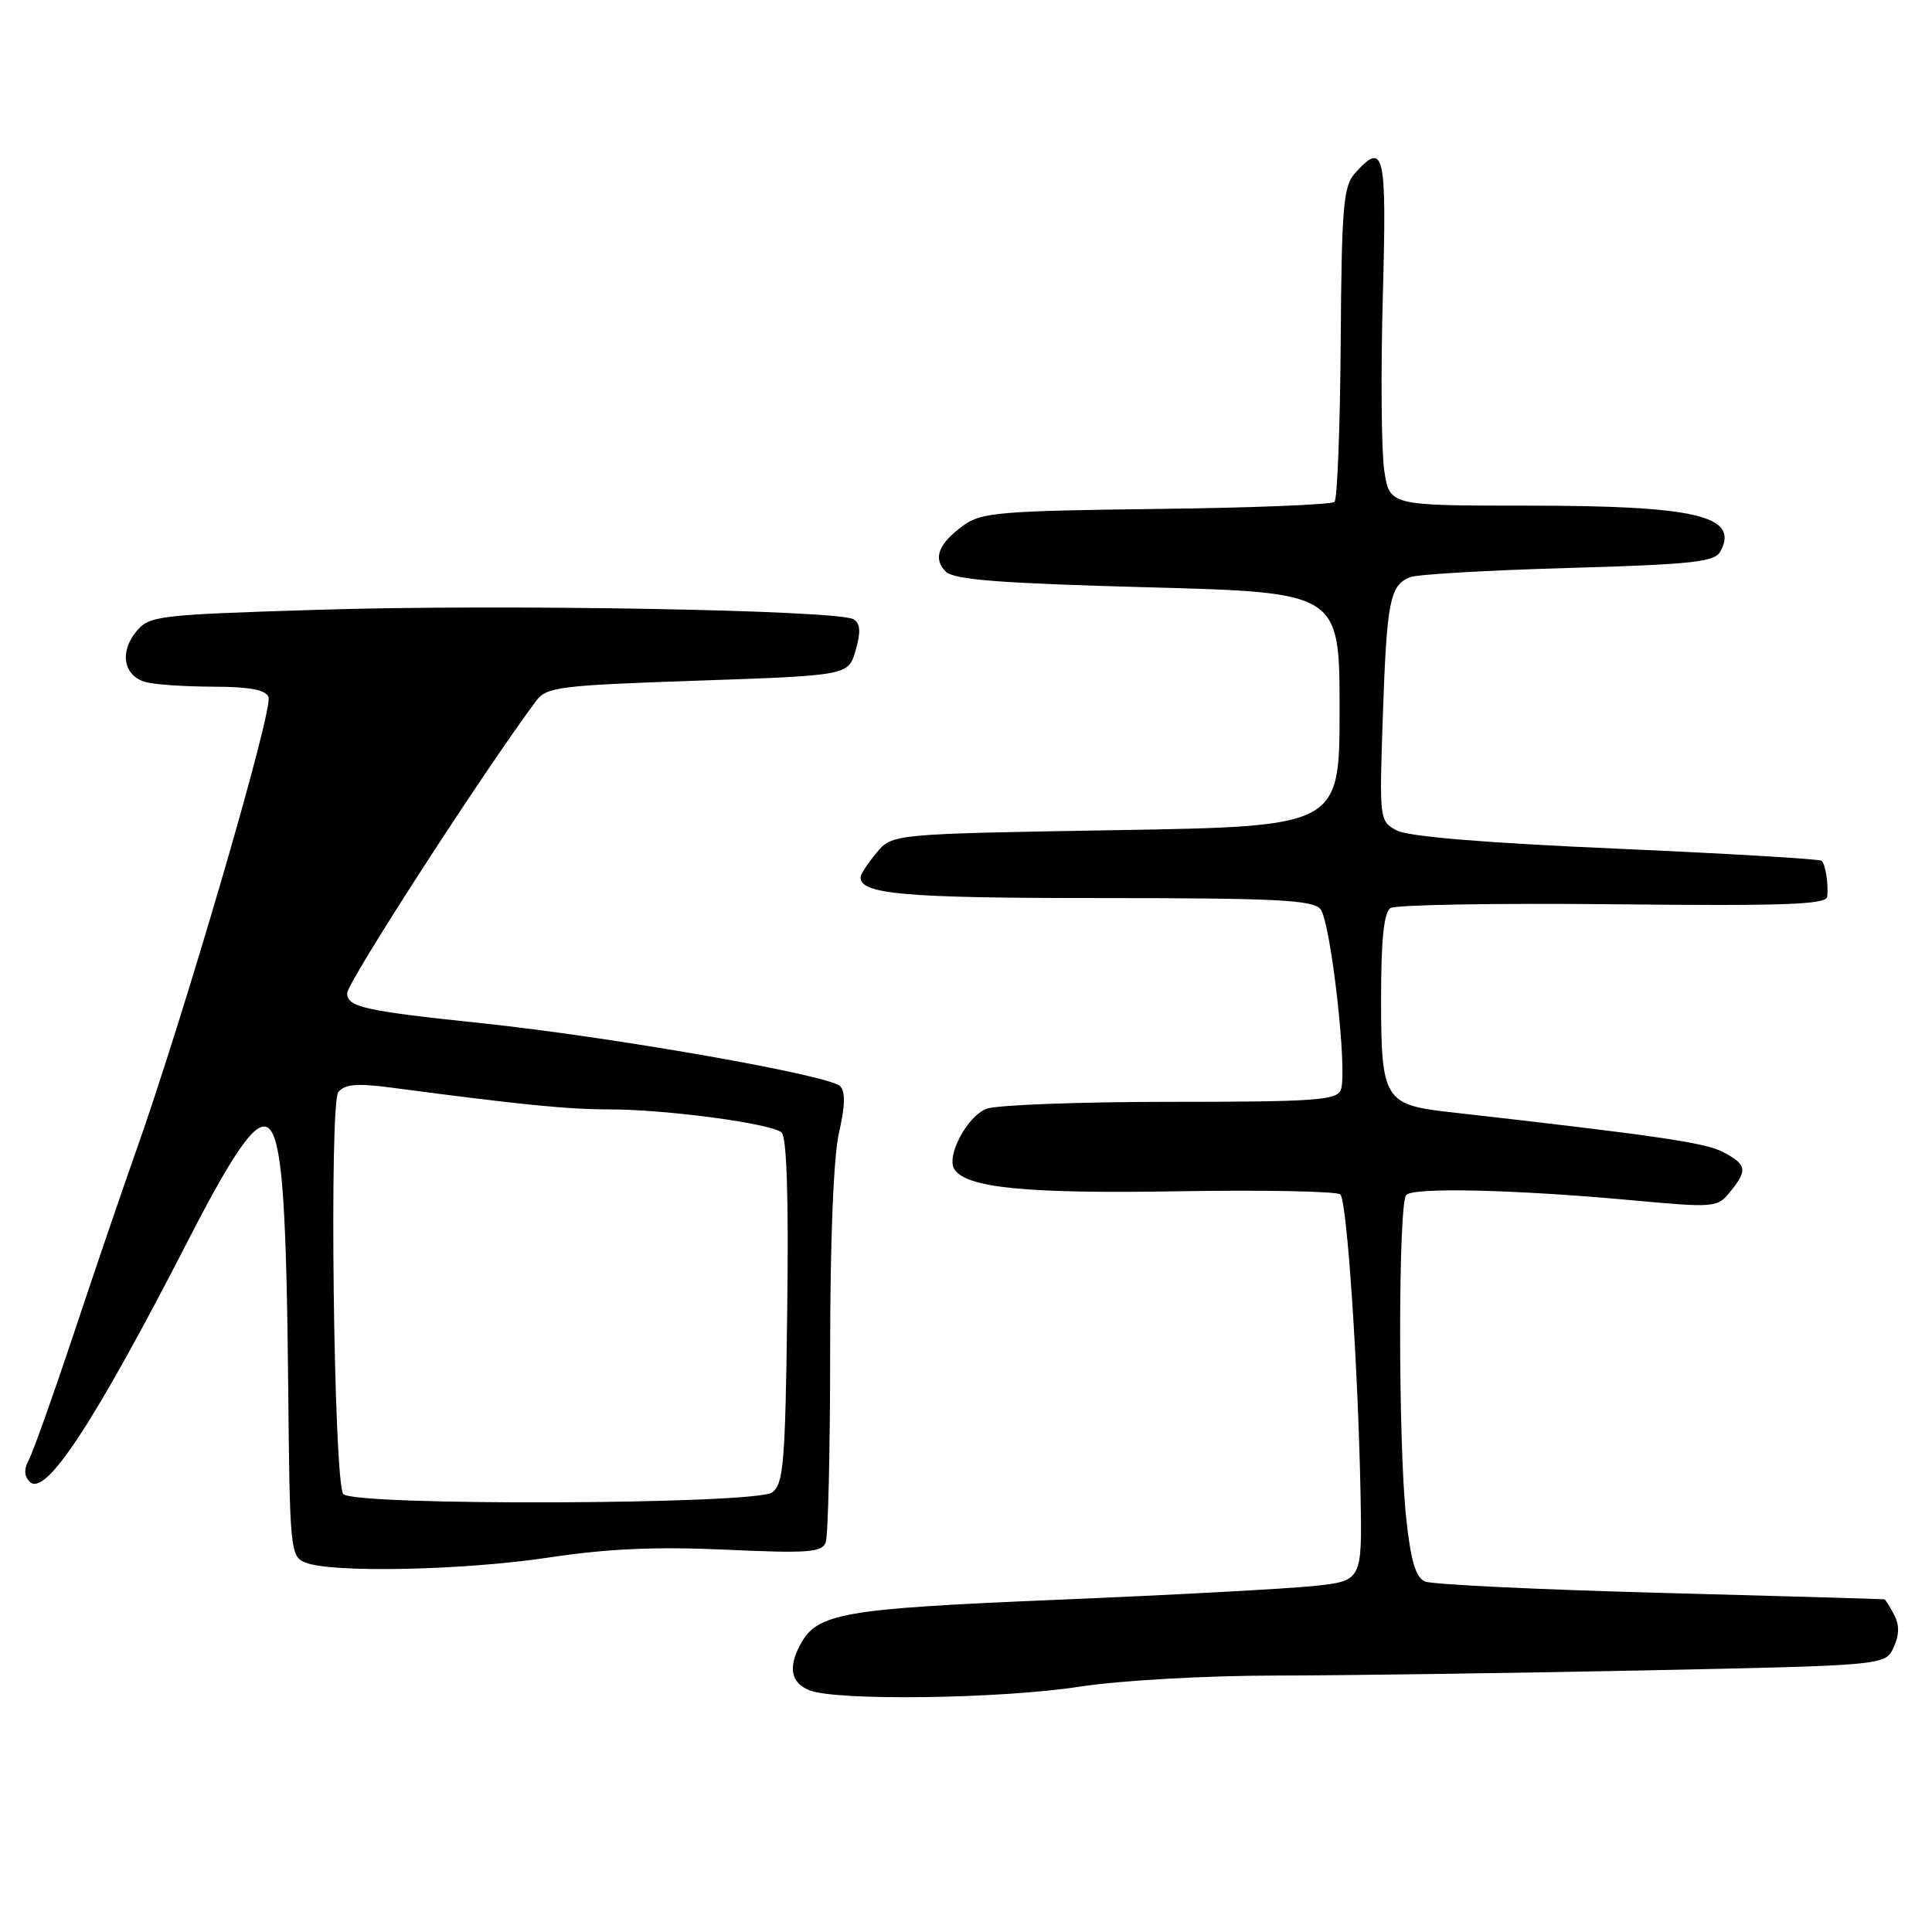 <?xml version="1.0" encoding="UTF-8" standalone="no"?>
<!DOCTYPE svg PUBLIC "-//W3C//DTD SVG 1.1//EN" "http://www.w3.org/Graphics/SVG/1.1/DTD/svg11.dtd" >
<svg xmlns="http://www.w3.org/2000/svg" xmlns:xlink="http://www.w3.org/1999/xlink" version="1.1" viewBox="0 0 256 256">
 <g >
 <path fill="currentColor"
d=" M 143.00 223.50 C 148.41 222.67 159.61 222.03 169.00 222.02 C 178.07 222.01 199.97 221.70 217.66 221.34 C 249.82 220.68 249.82 220.68 250.92 218.28 C 251.68 216.61 251.70 215.30 250.97 213.94 C 250.40 212.87 249.83 211.96 249.71 211.92 C 249.60 211.88 236.22 211.49 220.00 211.06 C 203.78 210.63 189.75 209.95 188.83 209.56 C 187.59 209.03 186.94 206.85 186.33 201.17 C 185.25 191.19 185.26 159.41 186.34 158.33 C 187.37 157.31 200.70 157.62 216.00 159.02 C 227.20 160.05 227.55 160.03 229.25 157.93 C 231.61 155.03 231.47 154.29 228.24 152.62 C 225.85 151.39 219.38 150.45 192.00 147.35 C 183.45 146.39 183.00 145.64 183.00 132.40 C 183.00 124.47 183.37 120.88 184.25 120.32 C 184.94 119.89 198.21 119.66 213.75 119.82 C 236.48 120.06 242.02 119.86 242.12 118.81 C 242.28 117.03 241.90 114.60 241.38 114.06 C 241.15 113.82 228.91 113.10 214.18 112.45 C 196.85 111.70 186.59 110.85 185.08 110.04 C 182.78 108.81 182.76 108.66 183.24 94.65 C 183.76 79.64 184.17 77.55 186.83 76.48 C 187.75 76.11 197.18 75.56 207.79 75.26 C 224.37 74.78 227.21 74.47 227.97 73.05 C 230.49 68.35 224.77 67.00 202.32 67.00 C 184.12 67.00 184.12 67.00 183.42 62.34 C 183.04 59.78 182.95 49.43 183.23 39.34 C 183.76 20.09 183.43 18.65 179.55 22.94 C 178.00 24.65 177.77 27.35 177.65 45.36 C 177.57 56.62 177.20 66.13 176.83 66.50 C 176.46 66.87 165.83 67.29 153.21 67.44 C 132.53 67.69 129.99 67.91 127.67 69.61 C 124.33 72.05 123.58 74.01 125.32 75.74 C 126.39 76.82 132.47 77.29 152.10 77.82 C 177.50 78.50 177.50 78.50 177.50 94.00 C 177.50 109.50 177.50 109.50 147.86 110.00 C 118.22 110.50 118.22 110.50 116.14 113.00 C 115.00 114.38 114.05 115.82 114.03 116.21 C 113.93 118.49 119.74 119.00 145.81 119.00 C 168.97 119.00 173.96 119.25 174.96 120.45 C 176.33 122.10 178.59 142.03 177.67 144.42 C 177.14 145.79 174.19 146.00 155.10 146.00 C 143.02 146.00 132.05 146.41 130.72 146.92 C 128.18 147.88 125.36 153.16 126.45 154.91 C 127.98 157.40 135.95 158.19 156.14 157.85 C 167.52 157.66 177.18 157.85 177.60 158.27 C 178.48 159.15 179.94 180.79 180.28 197.99 C 180.50 209.48 180.50 209.48 174.00 210.16 C 170.43 210.53 155.16 211.35 140.08 211.98 C 111.54 213.17 108.28 213.74 106.03 217.94 C 104.41 220.98 104.81 222.99 107.25 223.97 C 110.80 225.40 132.55 225.11 143.00 223.50 Z  M 72.72 206.38 C 80.54 205.20 86.98 204.92 96.16 205.34 C 107.01 205.84 108.90 205.71 109.41 204.38 C 109.73 203.53 110.00 192.11 110.00 178.99 C 110.00 164.26 110.45 153.20 111.18 150.05 C 111.99 146.53 112.03 144.63 111.32 143.92 C 109.85 142.45 81.02 137.39 63.82 135.58 C 48.28 133.95 46.00 133.44 46.00 131.61 C 46.00 130.18 63.91 102.47 71.01 92.91 C 72.41 91.02 74.00 90.82 92.48 90.19 C 112.43 89.50 112.43 89.50 113.38 86.16 C 114.08 83.72 114.01 82.62 113.10 82.06 C 111.10 80.83 66.48 80.03 42.16 80.80 C 20.63 81.47 19.76 81.58 18.00 83.75 C 15.79 86.48 16.42 89.61 19.34 90.39 C 20.53 90.71 24.55 90.98 28.28 90.99 C 33.06 91.00 35.22 91.40 35.58 92.36 C 36.23 94.04 24.26 135.00 17.86 153.00 C 16.20 157.68 12.59 168.25 9.85 176.50 C 7.10 184.75 4.40 192.34 3.85 193.37 C 3.15 194.66 3.18 195.58 3.95 196.35 C 6.02 198.42 12.54 188.47 24.96 164.30 C 31.65 151.28 34.50 147.57 35.97 149.94 C 37.42 152.29 37.97 160.75 38.19 183.86 C 38.39 205.35 38.48 206.25 40.45 207.04 C 43.91 208.45 61.37 208.09 72.72 206.38 Z  M 45.47 197.95 C 44.21 195.92 43.61 146.17 44.83 144.70 C 45.69 143.66 47.34 143.52 51.73 144.10 C 69.07 146.39 75.19 147.00 80.73 147.00 C 88.22 147.00 102.11 148.85 103.55 150.05 C 104.25 150.62 104.51 158.63 104.31 173.71 C 104.06 193.81 103.82 196.65 102.32 197.75 C 100.11 199.38 46.47 199.57 45.47 197.95 Z "/>
</g>
</svg>